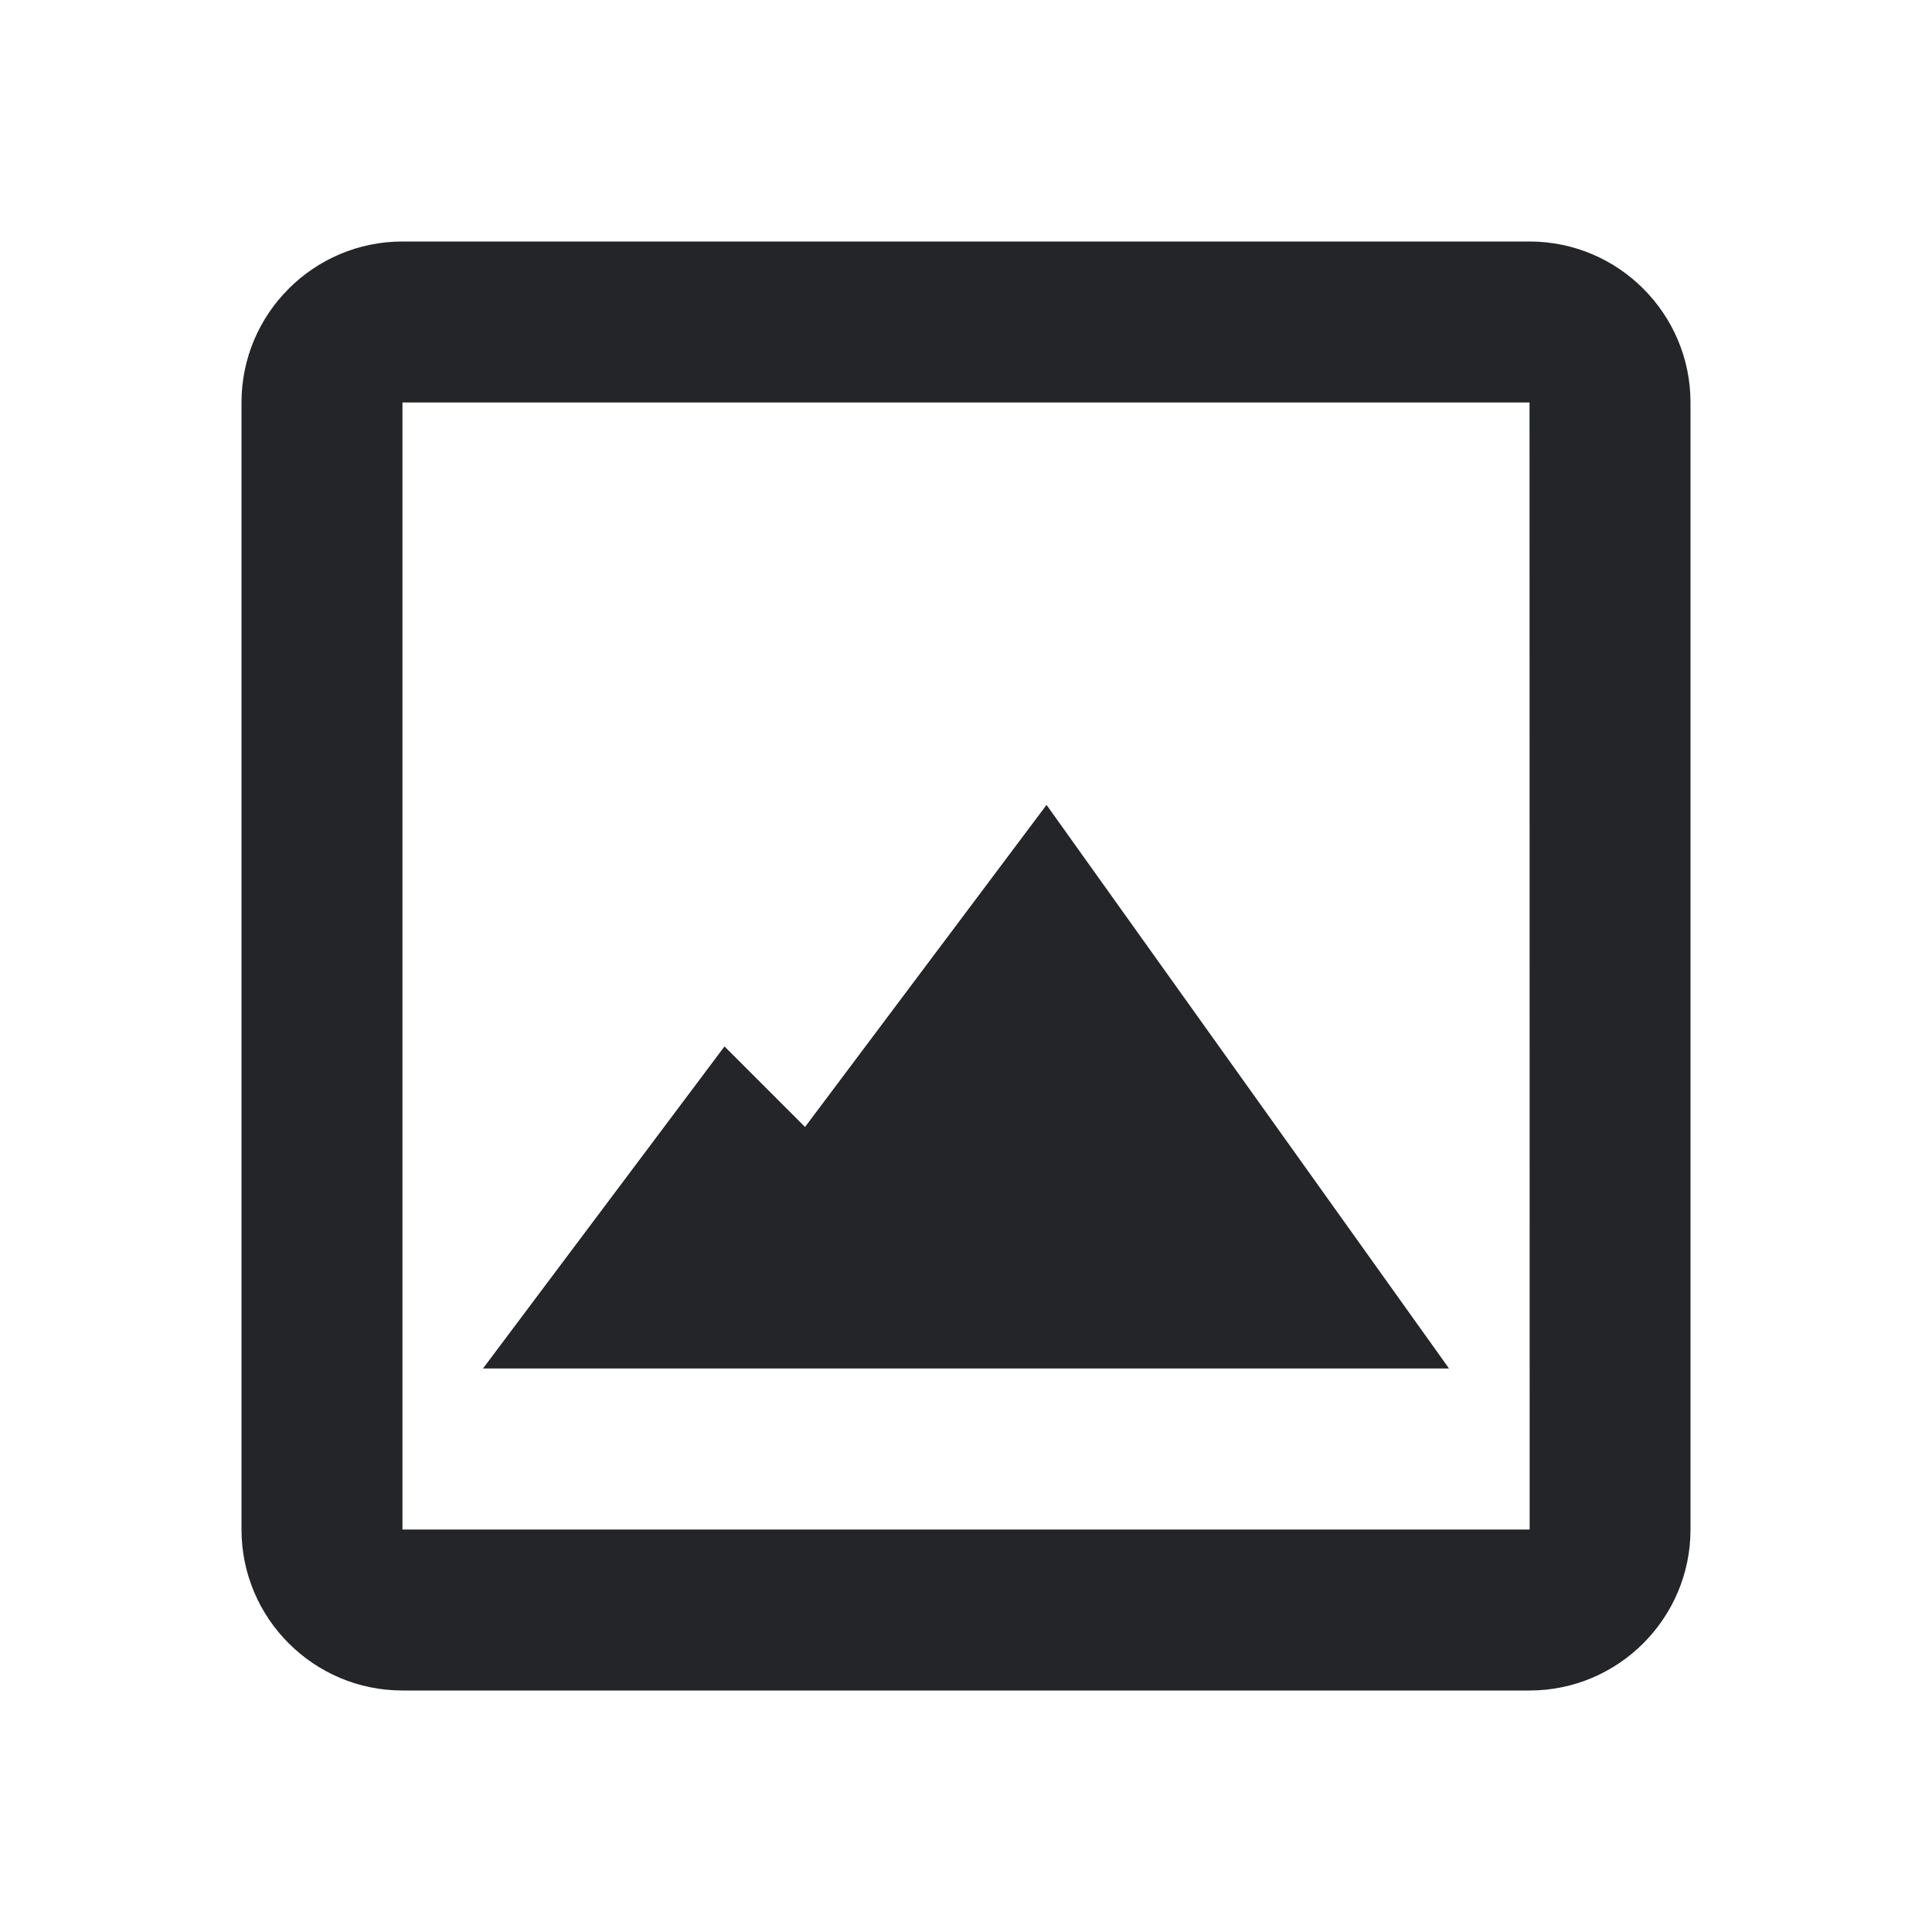 <svg width="16" height="16" viewBox="0 0 16 16" fill="none" xmlns="http://www.w3.org/2000/svg">
<path d="M12.667 2H3.333C2.598 2 2 2.598 2 3.333V12.667C2 13.402 2.598 14 3.333 14H12.667C13.402 14 14 13.402 14 12.667V3.333C14 2.598 13.402 2 12.667 2ZM3.333 12.667V3.333H12.667L12.668 12.667H3.333Z" fill="#232528"/>
<path d="M6.667 9.333L6 8.666L4 11.333H12L8.667 6.666L6.667 9.333Z" fill="#232528"/>
</svg>
